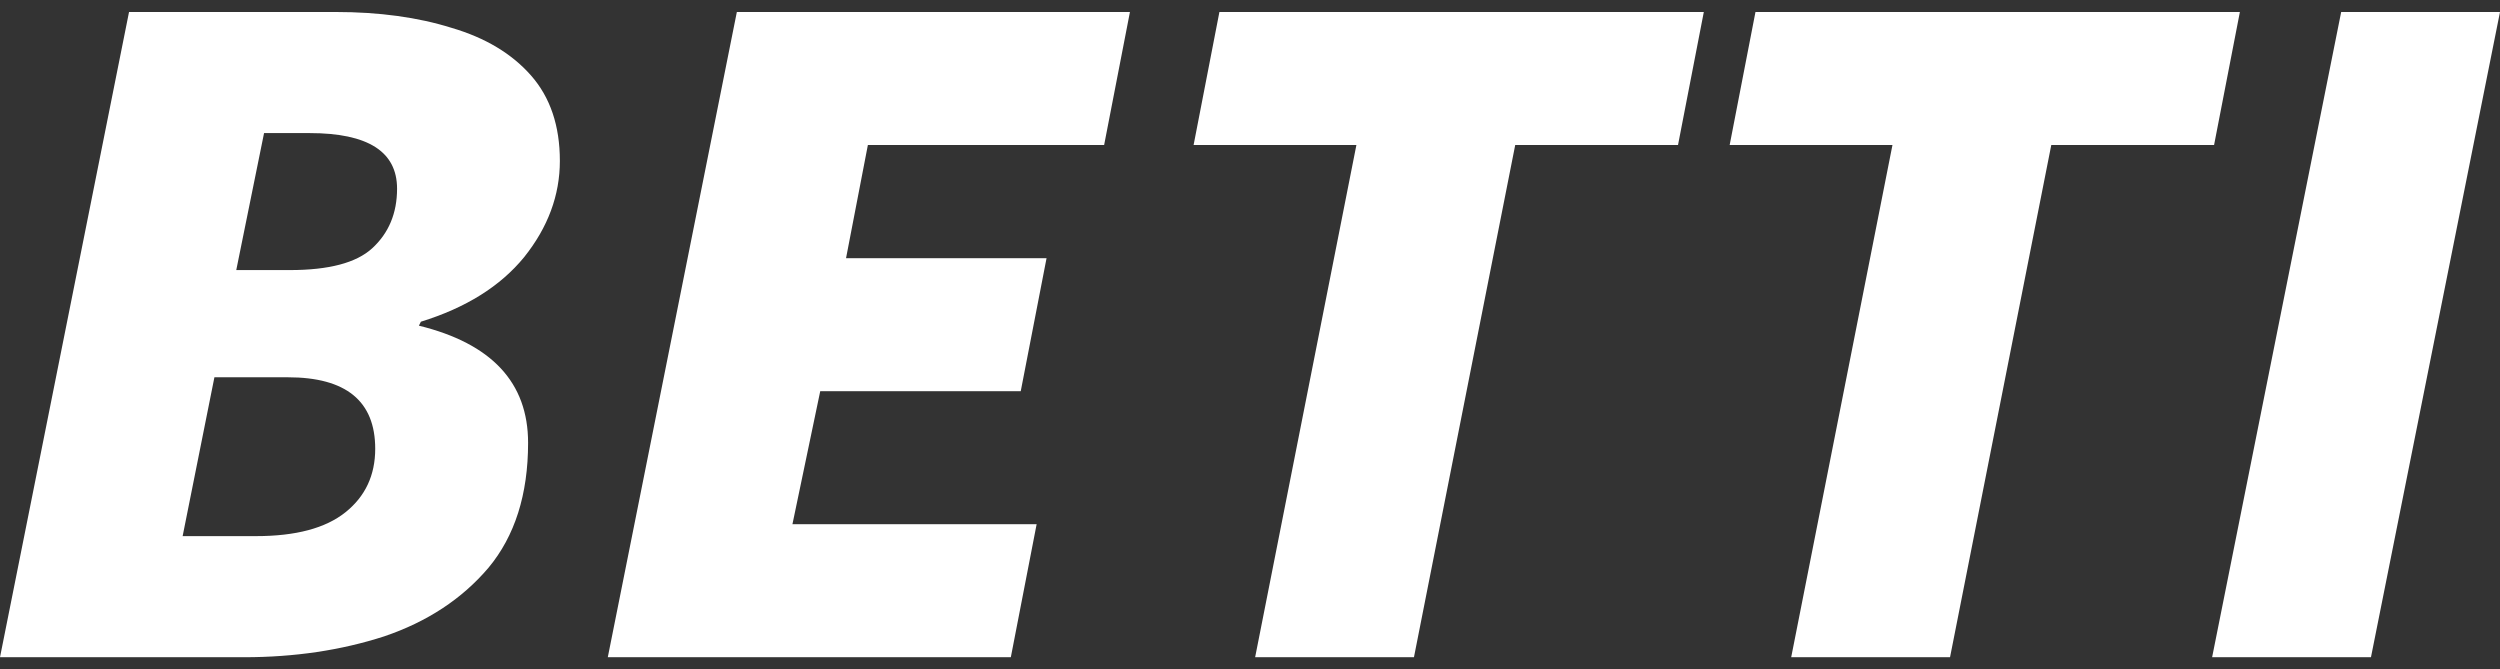 <svg width="127" height="34" viewBox="0 0 127 34" fill="none" xmlns="http://www.w3.org/2000/svg">
<rect x="0" y="0" width="127" height="34" fill="#333333" stroke="none"/>
<path d="M0 33.387L6.555 0.609H17.044C19.263 0.609 21.23 0.878 22.944 1.416C24.659 1.92 26.003 2.727 26.978 3.837C27.953 4.946 28.441 6.392 28.441 8.173C28.441 9.921 27.835 11.552 26.625 13.065C25.415 14.544 23.667 15.636 21.381 16.343L21.28 16.544C24.978 17.452 26.827 19.435 26.827 22.494C26.827 25.117 26.155 27.235 24.81 28.848C23.465 30.428 21.7 31.588 19.515 32.328C17.33 33.034 14.96 33.387 12.405 33.387H0ZM12.002 13.72H14.725C16.708 13.72 18.103 13.351 18.91 12.611C19.75 11.838 20.171 10.829 20.171 9.585C20.171 7.703 18.691 6.761 15.733 6.761H13.414L12.002 13.72ZM9.278 27.235H13.01C15.027 27.235 16.54 26.831 17.548 26.024C18.557 25.218 19.061 24.142 19.061 22.797C19.061 20.377 17.582 19.166 14.624 19.166H10.892L9.278 27.235Z" fill="white"/>
<path d="M30.876 33.387L37.432 0.609H57.401L56.09 7.367H44.088L42.979 13.115H53.165L51.854 19.872H41.668L40.256 26.63H52.661L51.35 33.387H30.876Z" fill="white"/>
<path d="M63.761 33.387L68.905 7.367H60.635L61.946 0.609H86.554L85.243 7.367H76.973L71.829 33.387H63.761Z" fill="white"/>
<path d="M90.993 33.387L96.137 7.367H87.867L89.178 0.609H113.786L112.475 7.367H104.205L99.062 33.387H90.993Z" fill="white"/>
<path d="M112.376 33.387L118.932 0.609H127L120.445 33.387H112.376Z" fill="white"/>
</svg>
